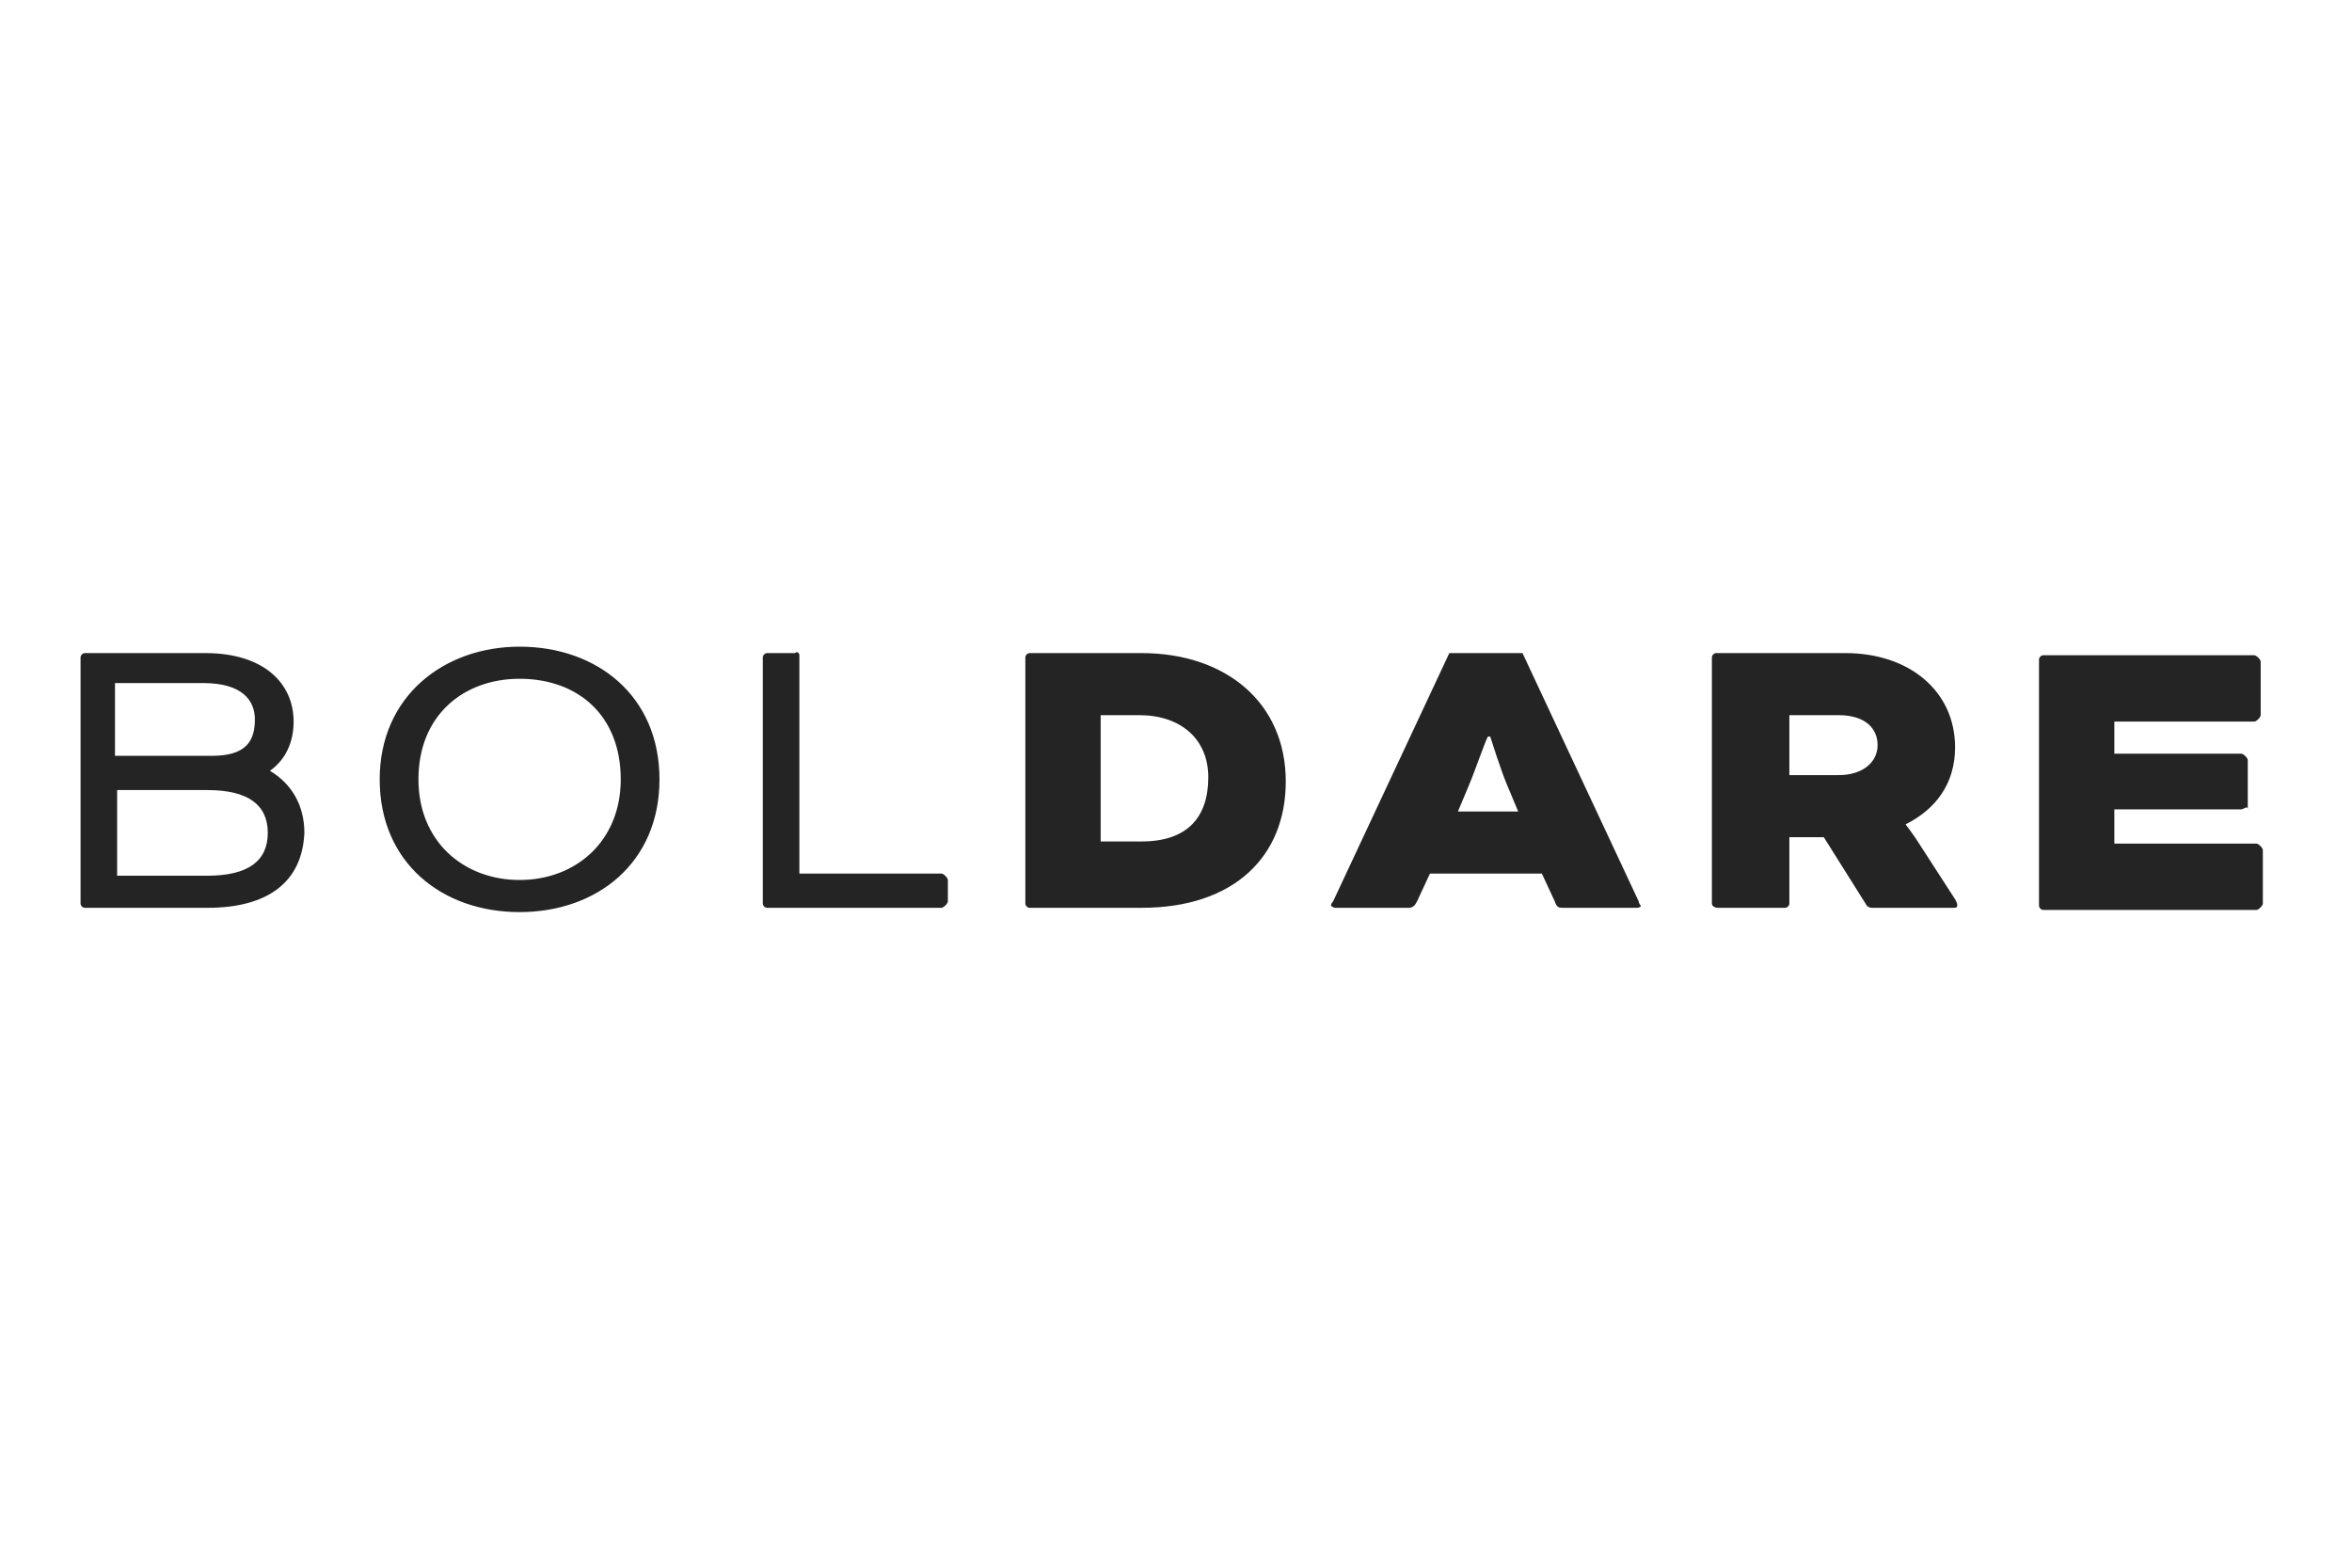 <?xml version="1.0" encoding="UTF-8"?>
<svg width="600px" height="400px" viewBox="0 0 600 400" version="1.1" xmlns="http://www.w3.org/2000/svg" xmlns:xlink="http://www.w3.org/1999/xlink">
    <!-- Generator: Sketch 55.2 (78181) - https://sketchapp.com -->
    <title>Artboard</title>
    <desc>Created with Sketch.</desc>
    <g id="Artboard" stroke="none" stroke-width="1" fill="none" fill-rule="evenodd">
        <rect fill="#FFFFFF" x="0" y="0" width="600" height="400"></rect>
        <g id="Logo_BOLDARE_black_RGB" transform="translate(20, 165)" fill="#242424">
            <path d="M32.941,66.631 L1.647,66.631 C1.098,66.631 0.549,66.085 0.549,65.538 L0.549,2.731 C0.549,2.185 1.098,1.638 1.647,1.638 L32.392,1.638 C47.216,1.638 54.902,9.285 54.902,19.115 C54.902,24.577 52.706,28.946 48.863,31.677 L48.863,31.677 C54.353,34.954 57.647,40.415 57.647,47.515 C57.098,60.077 48.314,66.631 32.941,66.631 Z M9.882,58.438 L32.941,58.438 C43.373,58.438 48.314,54.615 48.314,47.515 C48.314,40.415 43.373,36.592 32.941,36.592 L9.882,36.592 L9.882,58.438 Z M31.843,9.285 L9.333,9.285 L9.333,27.854 L34.039,27.854 C42.824,27.854 45.02,24.031 45.02,18.569 C45.02,13.654 41.725,9.285 31.843,9.285 Z M112.549,0 C132.314,0 148.235,12.562 148.235,33.862 C148.235,55.162 132.314,67.723 112.549,67.723 C92.784,67.723 76.863,55.162 76.863,33.862 C76.863,12.562 93.333,0 112.549,0 Z M112.549,8.192 C98.275,8.192 86.745,17.477 86.745,33.862 C86.745,49.7 98.275,59.531 112.549,59.531 C126.824,59.531 138.353,49.7 138.353,33.862 C138.353,17.477 127.373,8.192 112.549,8.192 Z M183.922,2.185 L183.922,57.892 L220.157,57.892 C220.706,57.892 221.804,58.985 221.804,59.531 L221.804,64.992 C221.804,65.538 220.706,66.631 220.157,66.631 L175.686,66.631 C175.137,66.631 174.588,66.085 174.588,65.538 L174.588,2.731 C174.588,2.185 175.137,1.638 175.686,1.638 L182.824,1.638 C183.373,1.092 183.922,1.638 183.922,2.185 Z M271.216,66.631 L242.667,66.631 C242.118,66.631 241.569,66.085 241.569,65.538 L241.569,2.731 C241.569,2.185 242.118,1.638 242.667,1.638 L271.216,1.638 C292.627,1.638 308,14.2 308,34.408 C308,53.523 294.824,66.631 271.216,66.631 Z M270.667,17.477 L260.784,17.477 L260.784,49.7 L271.216,49.7 C282.745,49.7 288.235,43.692 288.235,33.315 C288.235,23.485 281.098,17.477 270.667,17.477 Z M376.627,64.992 L373.333,57.892 L344.784,57.892 L341.49,64.992 C340.941,66.085 340.392,66.631 339.294,66.631 L320.627,66.631 C320.078,66.631 319.529,66.085 319.529,66.085 C319.529,66.085 319.529,65.538 320.078,64.992 L349.725,1.638 L368.392,1.638 L398.039,64.992 C398.039,65.538 398.588,66.085 398.588,66.085 C398.588,66.085 398.588,66.631 397.49,66.631 L378.824,66.631 C377.725,66.631 377.176,66.631 376.627,64.992 Z M354.667,35.5 L351.922,42.054 L367.294,42.054 L364.549,35.5 C362.902,31.677 360.157,22.938 360.157,22.938 L359.608,22.938 C359.059,23.485 356.314,31.677 354.667,35.5 Z M416.706,65.538 L416.706,2.731 C416.706,2.185 417.255,1.638 417.804,1.638 L450.745,1.638 C467.216,1.638 478.745,11.469 478.745,25.669 C478.745,34.954 473.804,41.508 466.118,45.331 L466.118,45.331 C466.118,45.331 467.765,47.515 468.863,49.154 L478.745,64.446 C479.294,65.538 479.294,65.538 479.294,66.085 C479.294,66.631 478.745,66.631 478.196,66.631 L457.882,66.631 C457.333,66.631 456.784,66.631 456.235,66.085 L445.255,48.608 L436.471,48.608 L436.471,65.538 C436.471,66.085 435.922,66.631 435.373,66.631 L418.353,66.631 C417.255,66.631 416.706,66.085 416.706,65.538 Z M449.098,17.477 L436.471,17.477 L436.471,32.769 L449.098,32.769 C455.137,32.769 458.98,29.492 458.98,25.123 C458.98,20.754 455.686,17.477 449.098,17.477 Z M551.765,41.508 L519.373,41.508 L519.373,50.246 L555.608,50.246 C556.157,50.246 557.255,51.338 557.255,51.885 L557.255,65.538 C557.255,66.085 556.157,67.177 555.608,67.177 L501.255,67.177 C500.706,67.177 500.157,66.631 500.157,66.085 L500.157,3.277 C500.157,2.731 500.706,2.185 501.255,2.185 L555.059,2.185 C555.608,2.185 556.706,3.277 556.706,3.823 L556.706,17.477 C556.706,18.023 555.608,19.115 555.059,19.115 L519.373,19.115 L519.373,27.308 L551.765,27.308 C552.314,27.308 553.412,28.4 553.412,28.946 L553.412,41.508 C553.412,40.415 552.314,41.508 551.765,41.508 Z" id="BOLDARE-Copy-10"></path>
        </g>
    </g>
</svg>